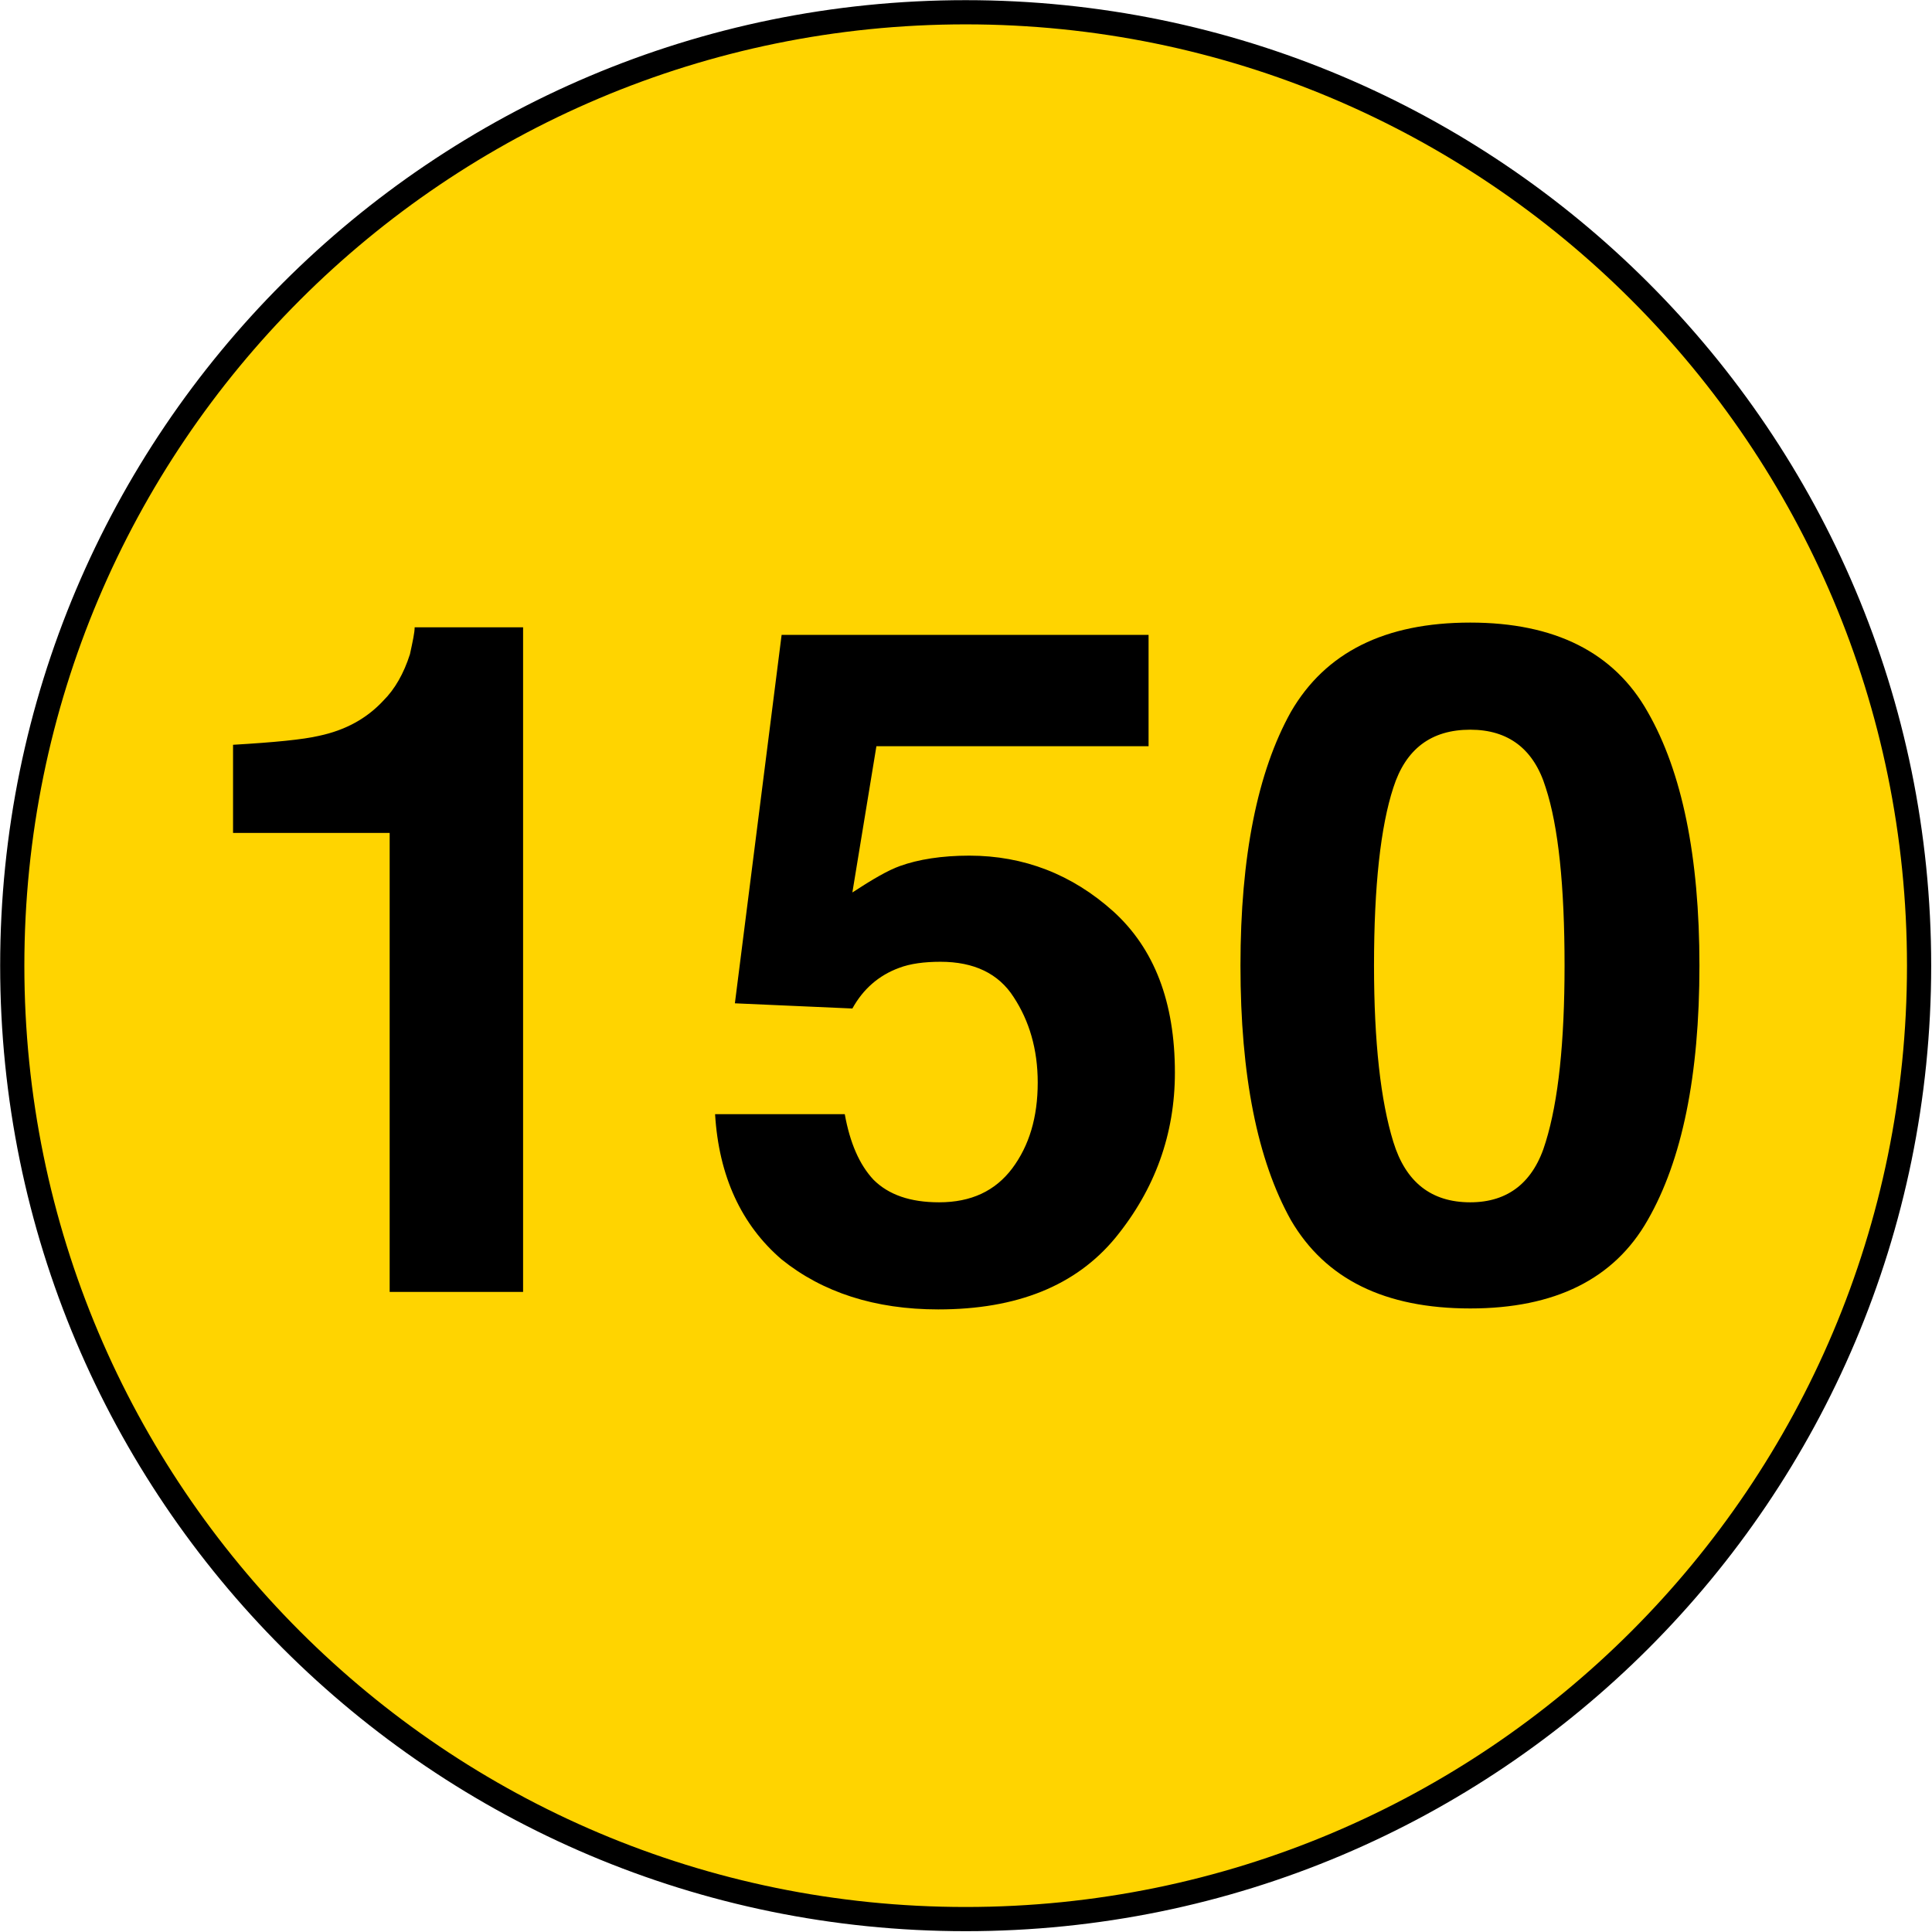 <?xml version="1.0" encoding="UTF-8"?>
<svg xmlns="http://www.w3.org/2000/svg" xmlns:xlink="http://www.w3.org/1999/xlink" width="16" height="16" viewBox="0 0 16 16">
<path fill-rule="nonzero" fill="rgb(100%, 83.137%, 0%)" fill-opacity="1" stroke-width="0.3" stroke-linecap="butt" stroke-linejoin="miter" stroke="rgb(0%, 0%, 0%)" stroke-opacity="1" stroke-miterlimit="100" d="M 23.792 11.972 C 23.792 18.502 18.502 23.792 11.972 23.792 C 5.442 23.792 0.152 18.502 0.152 11.972 C 0.152 5.442 5.442 0.152 11.972 0.152 C 18.502 0.152 23.792 5.442 23.792 11.972 Z M 23.792 11.972 " transform="matrix(0.668, 0, 0, 0.668, 0, 0)"/>
<path fill-rule="nonzero" fill="rgb(0%, 0%, 0%)" fill-opacity="1" d="M 1.93 6.898 L 1.93 6.168 C 2.27 6.148 2.508 6.125 2.641 6.094 C 2.863 6.047 3.039 5.949 3.176 5.801 C 3.27 5.707 3.344 5.578 3.395 5.418 C 3.418 5.312 3.434 5.238 3.434 5.195 L 4.332 5.195 L 4.332 10.699 L 3.227 10.699 L 3.227 6.898 Z M 6.996 9.227 C 7.039 9.465 7.117 9.645 7.234 9.77 C 7.359 9.895 7.539 9.957 7.777 9.957 C 8.043 9.957 8.242 9.863 8.383 9.676 C 8.523 9.488 8.594 9.254 8.594 8.965 C 8.594 8.688 8.523 8.453 8.395 8.258 C 8.27 8.062 8.066 7.965 7.789 7.965 C 7.656 7.965 7.539 7.98 7.445 8.016 C 7.277 8.078 7.148 8.191 7.059 8.352 L 6.086 8.309 L 6.473 5.258 L 9.512 5.258 L 9.512 6.18 L 7.258 6.18 L 7.059 7.391 C 7.227 7.281 7.355 7.207 7.453 7.172 C 7.605 7.117 7.801 7.086 8.027 7.086 C 8.48 7.086 8.879 7.242 9.219 7.547 C 9.559 7.855 9.73 8.297 9.73 8.883 C 9.73 9.391 9.566 9.848 9.238 10.25 C 8.91 10.648 8.422 10.844 7.77 10.844 C 7.246 10.844 6.812 10.703 6.473 10.43 C 6.141 10.145 5.953 9.742 5.922 9.227 Z M 11.379 7.996 C 11.379 8.629 11.434 9.117 11.539 9.457 C 11.641 9.789 11.852 9.957 12.176 9.957 C 12.492 9.957 12.703 9.789 12.801 9.457 C 12.906 9.117 12.957 8.629 12.957 7.996 C 12.957 7.336 12.906 6.844 12.801 6.523 C 12.703 6.203 12.492 6.043 12.176 6.043 C 11.852 6.043 11.641 6.203 11.539 6.523 C 11.434 6.844 11.379 7.336 11.379 7.996 Z M 12.176 5.156 C 12.875 5.156 13.367 5.402 13.645 5.895 C 13.93 6.391 14.074 7.094 14.074 7.996 C 14.074 8.91 13.93 9.609 13.645 10.105 C 13.367 10.594 12.875 10.836 12.176 10.836 C 11.469 10.836 10.977 10.594 10.691 10.105 C 10.414 9.609 10.273 8.91 10.273 7.996 C 10.273 7.094 10.414 6.391 10.691 5.895 C 10.977 5.402 11.469 5.156 12.176 5.156 Z M 1.387 4.715 "/>
</svg>
